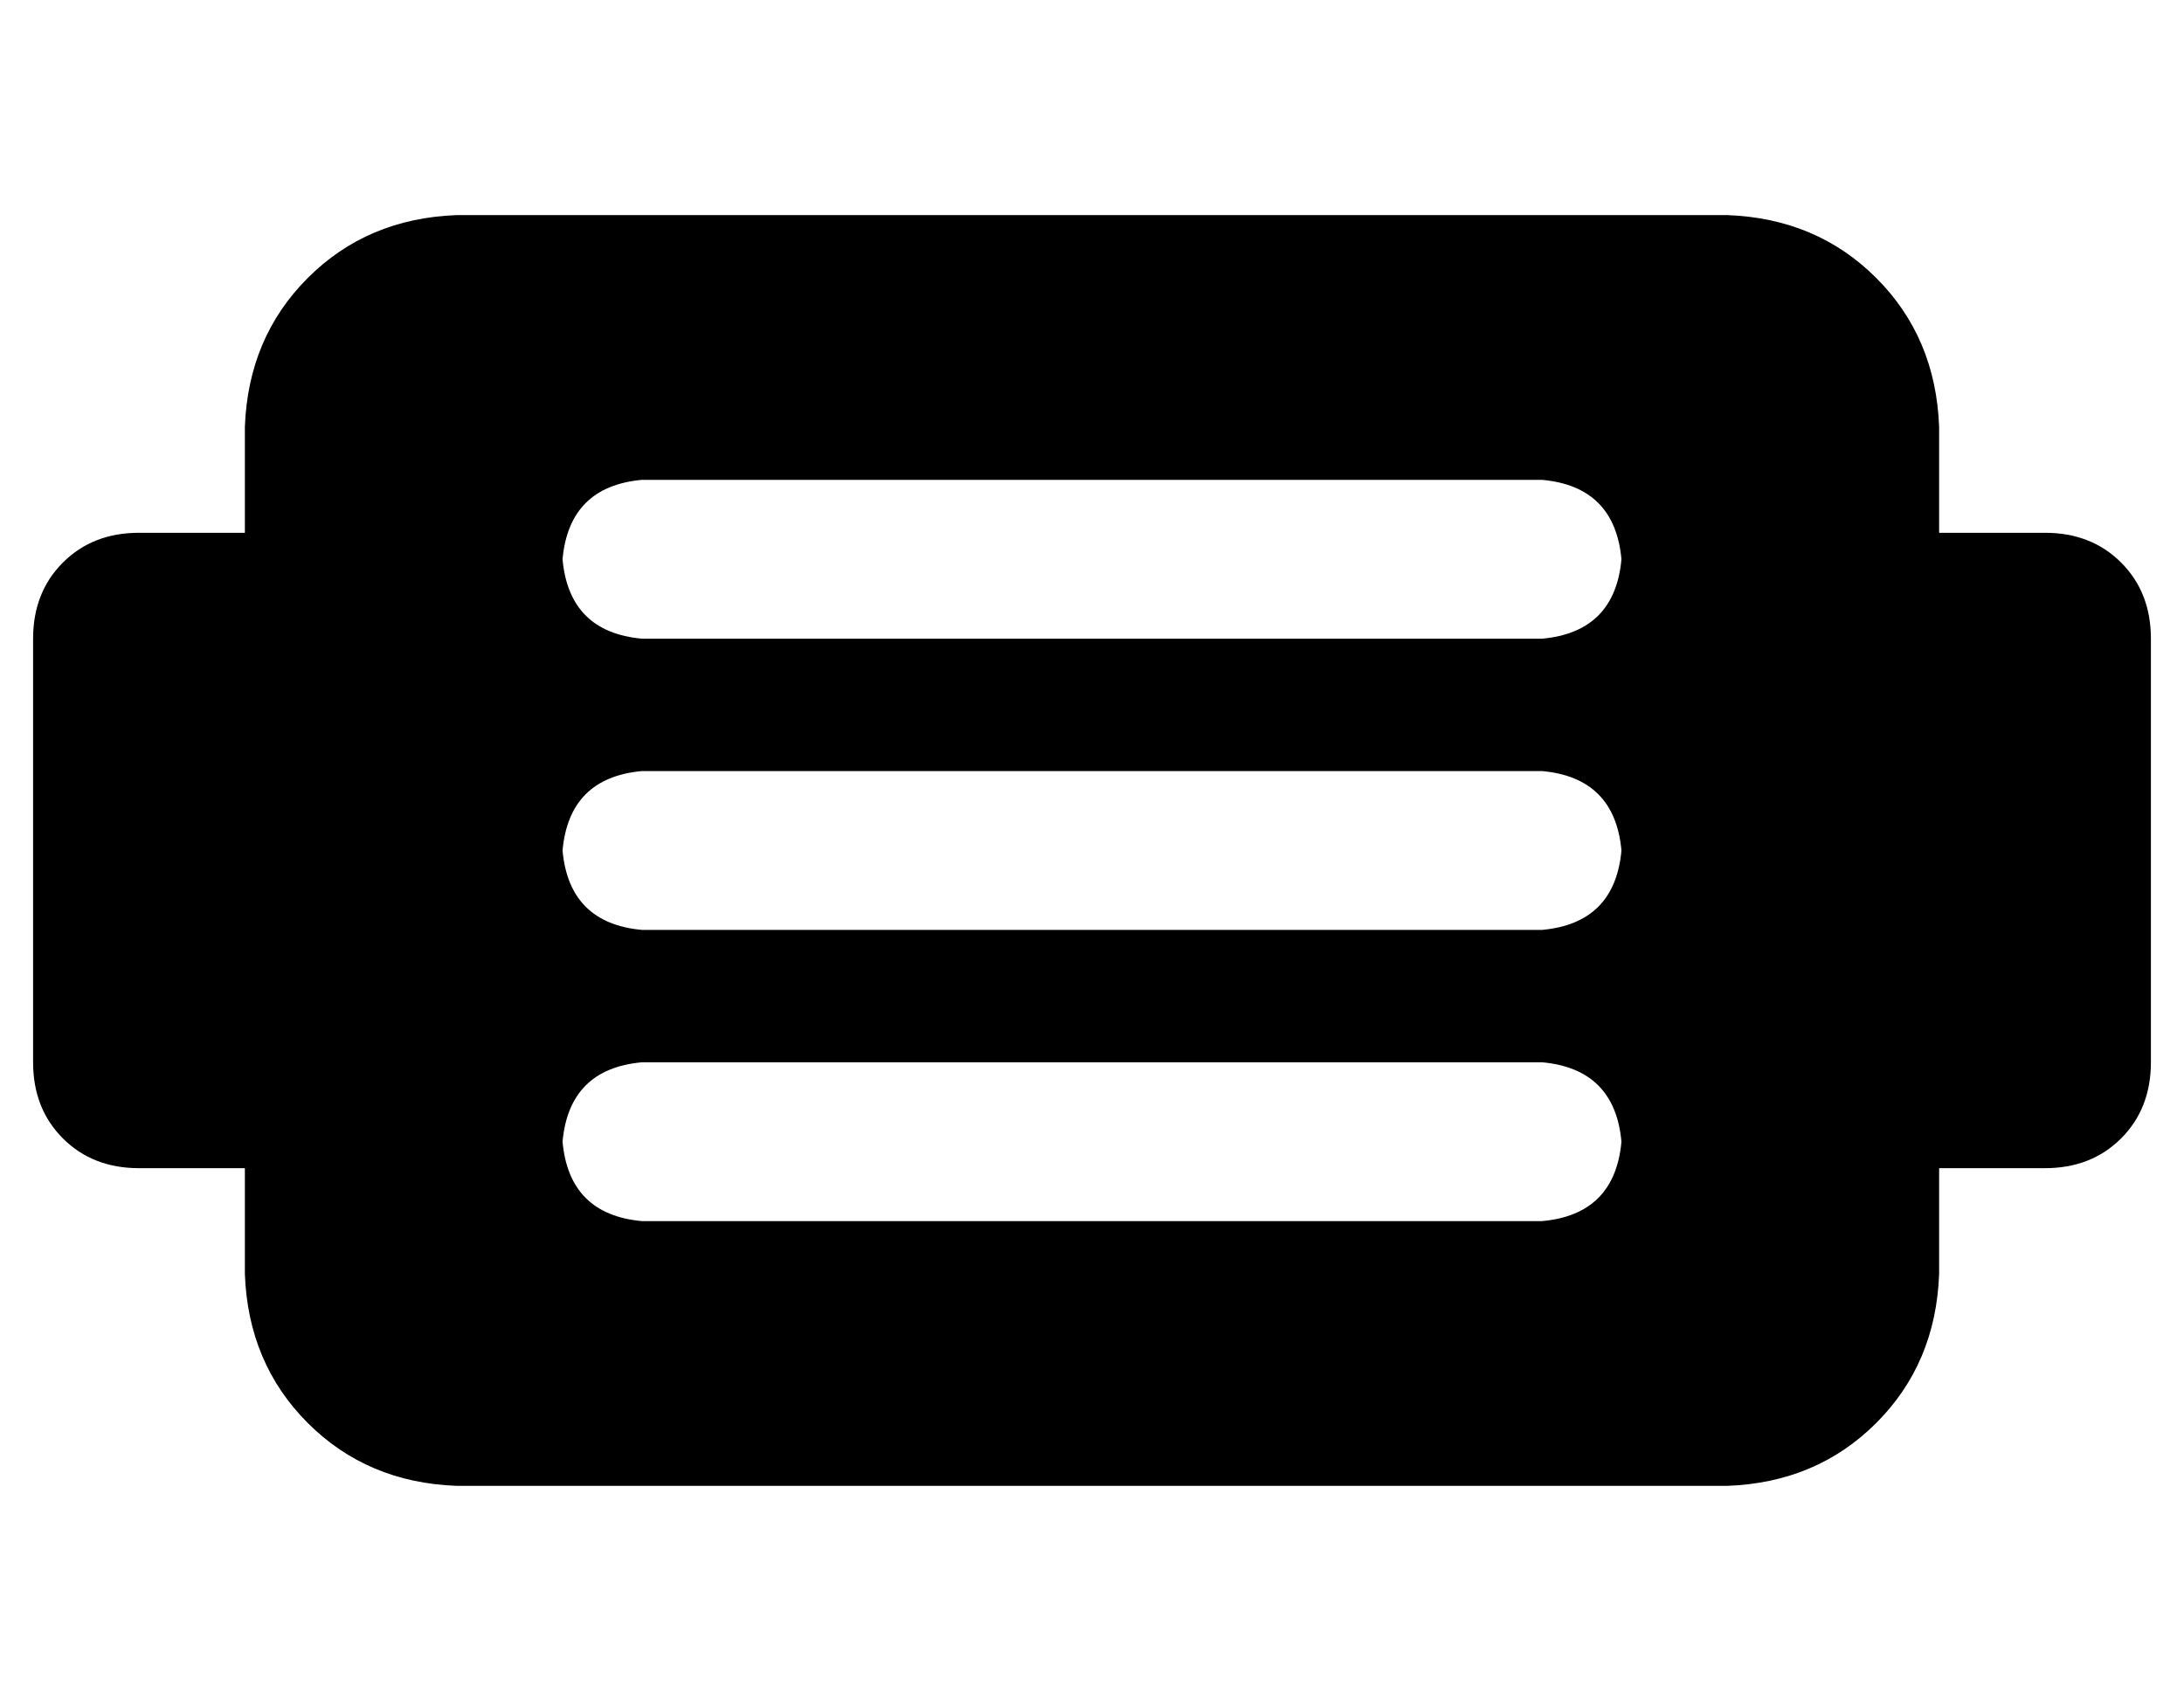 <?xml version="1.0" standalone="no"?>
<!DOCTYPE svg PUBLIC "-//W3C//DTD SVG 1.1//EN" "http://www.w3.org/Graphics/SVG/1.1/DTD/svg11.dtd" >
<svg xmlns="http://www.w3.org/2000/svg" xmlns:xlink="http://www.w3.org/1999/xlink" version="1.1" viewBox="-10 -40 660 512">
   <path fill="currentColor"
d="M64 89q1 -27 19 -45v0v0q18 -18 45 -19h384v0q27 1 45 19t19 45v32v0h32v0q14 0 23 9t9 23v128v0q0 14 -9 23t-23 9h-32v0v32v0q-1 27 -19 45t-45 19h-384v0q-27 -1 -45 -19t-19 -45v-32v0h-32v0q-14 0 -23 -9t-9 -23v-128v0q0 -14 9 -23t23 -9h32v0v-32v0zM184 105
q-22 2 -24 24q2 22 24 24h272v0q22 -2 24 -24q-2 -22 -24 -24h-272v0zM184 193q-22 2 -24 24q2 22 24 24h272v0q22 -2 24 -24q-2 -22 -24 -24h-272v0zM184 281q-22 2 -24 24q2 22 24 24h272v0q22 -2 24 -24q-2 -22 -24 -24h-272v0z" />
</svg>
